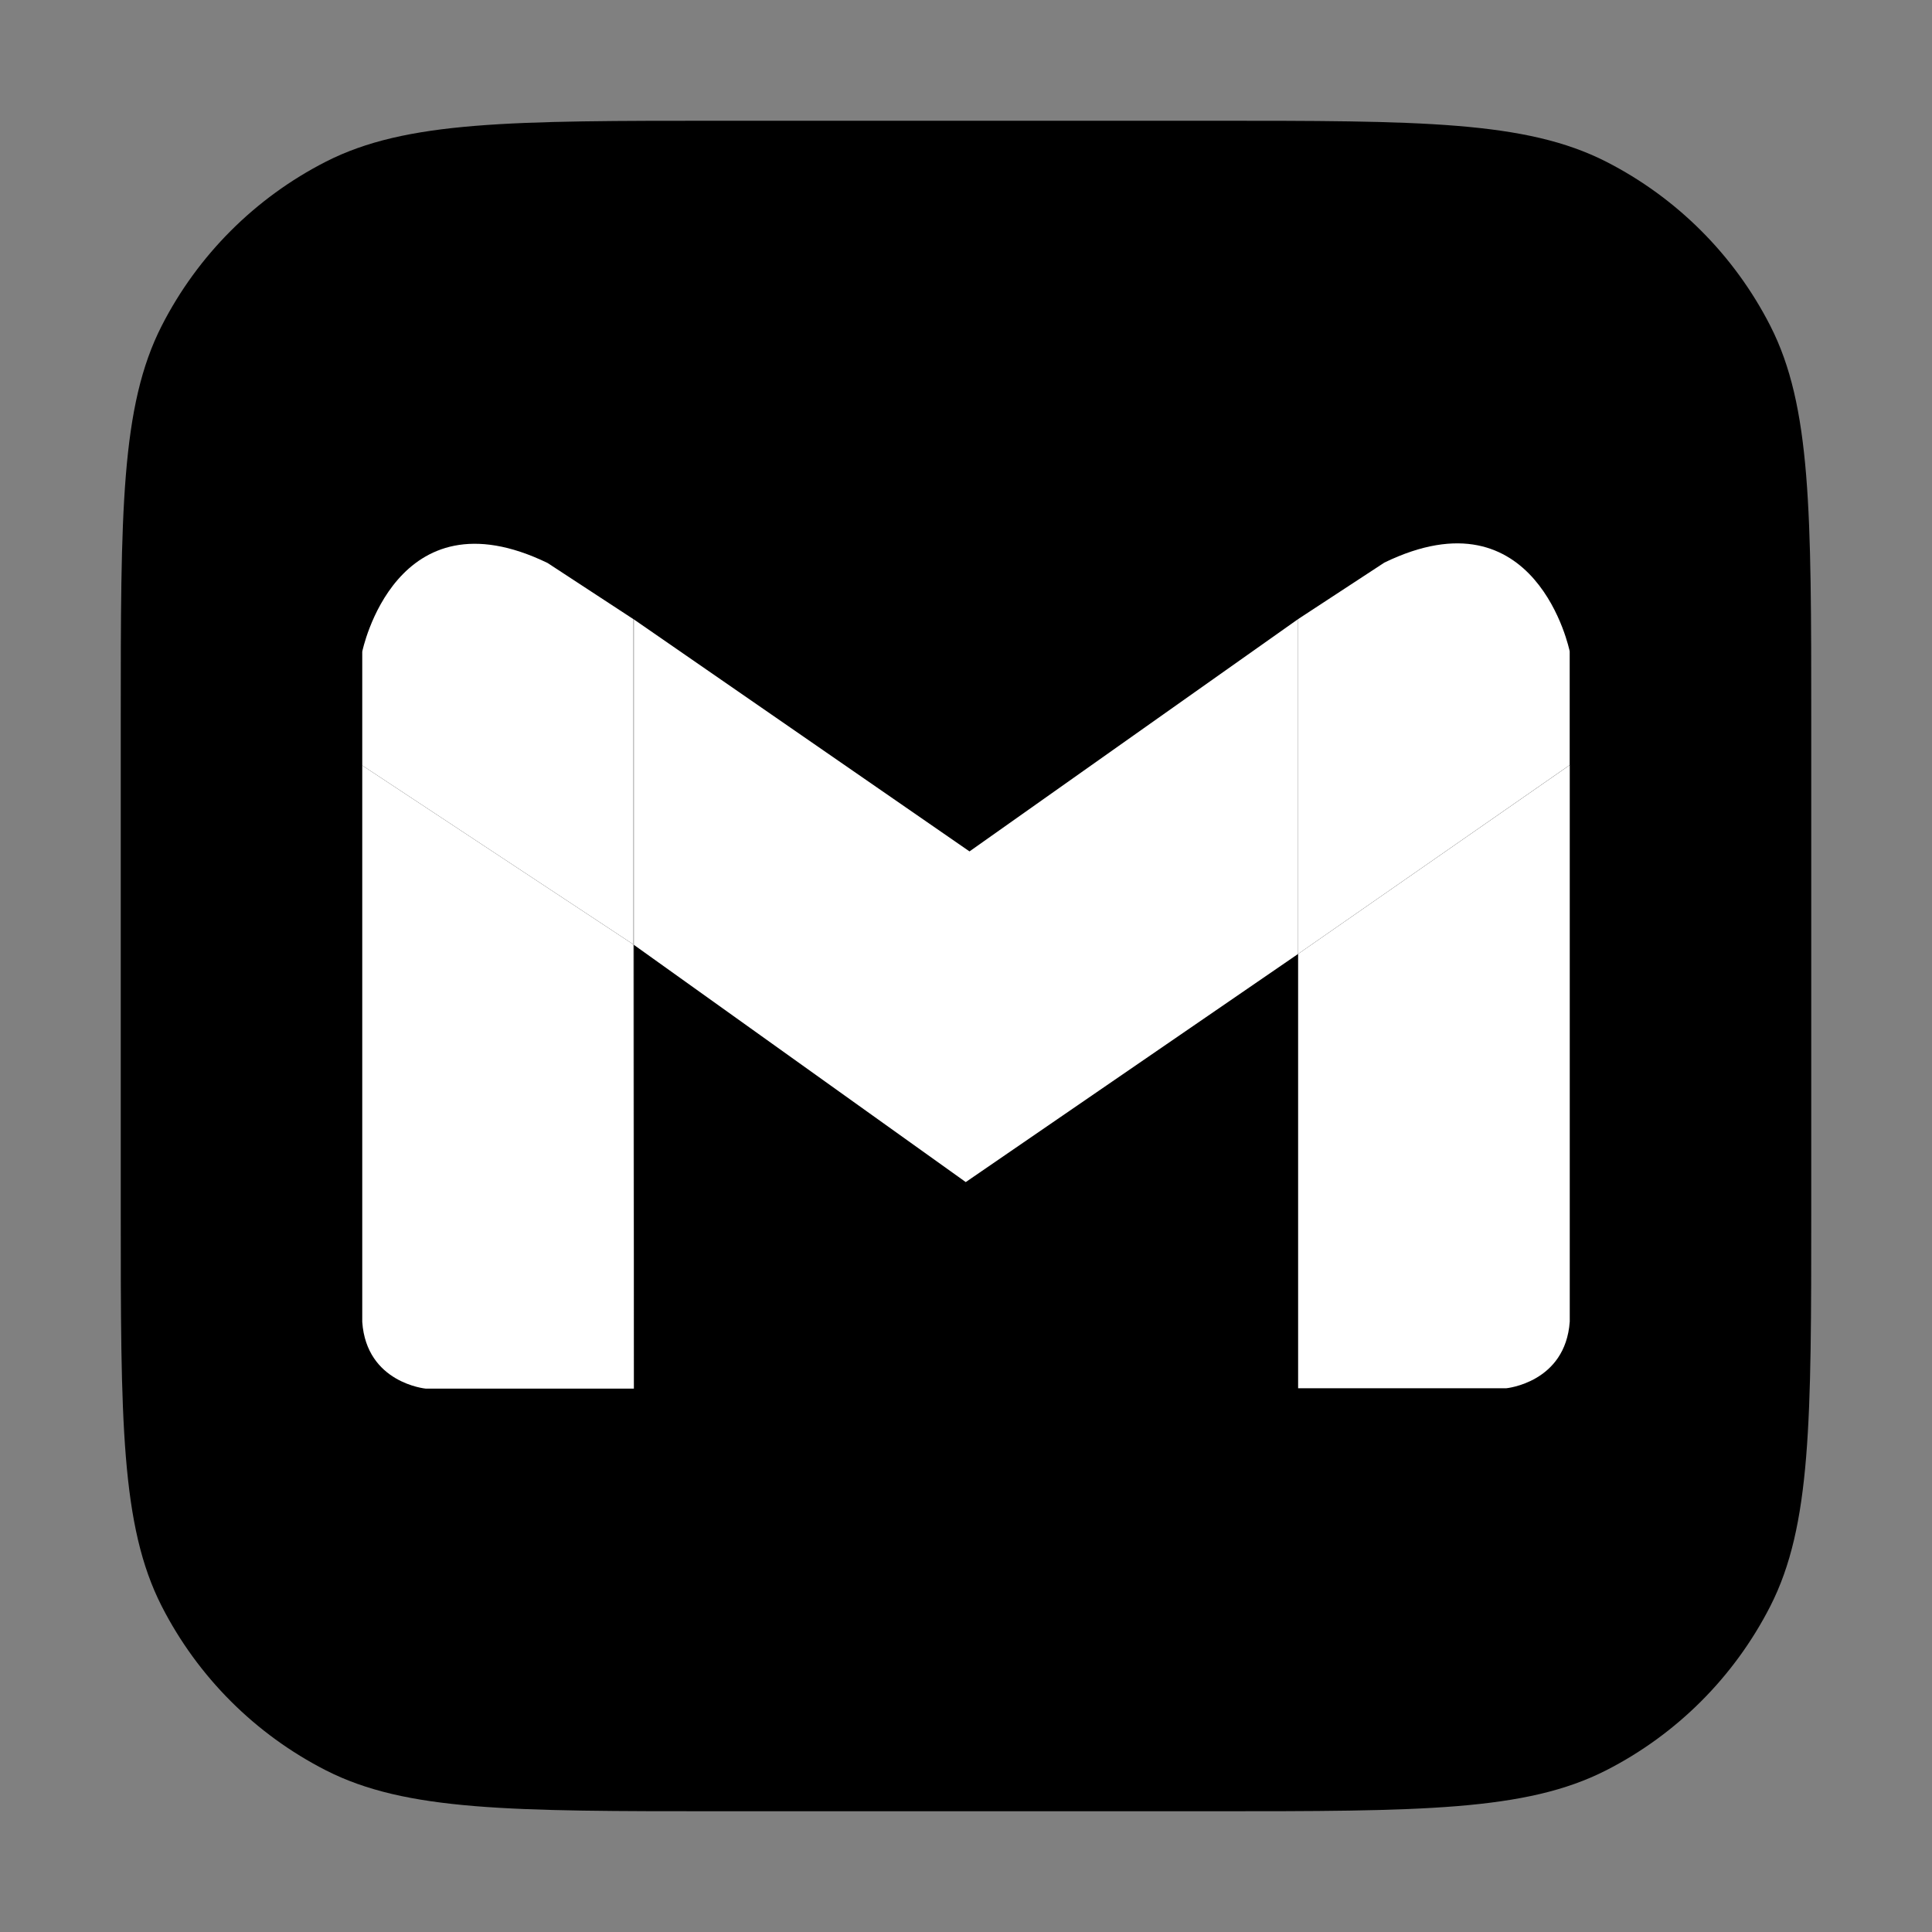 <svg width="32" height="32" viewBox="0 0 32 32" fill="none" xmlns="http://www.w3.org/2000/svg">
<rect x="0" y="0" width="32" height="32" fill="#808080" stroke="none"/>
<path d="M2 11.956C2 8.471 2 6.728 2.678 5.397C3.275 4.227 4.227 3.275 5.397 2.678C6.728 2 8.471 2 11.956 2H20.044C23.529 2 25.272 2 26.603 2.678C27.773 3.275 28.725 4.227 29.322 5.397C30 6.728 30 8.471 30 11.956V20.044C30 23.529 30 25.272 29.322 26.603C28.725 27.773 27.773 28.725 26.603 29.322C25.272 30 23.529 30 20.044 30H11.956C8.471 30 6.728 30 5.397 29.322C4.227 28.725 3.275 27.773 2.678 26.603C2 25.272 2 23.529 2 20.044V11.956Z" fill="black"/>
<path d="M21.501 10.254L16.058 14.102L10.491 10.254V10.255L10.498 10.26V15.649L15.996 19.579L21.501 15.8V10.254Z" fill="white"/>
<path d="M22.93 9.318L21.501 10.254V15.8L25.999 12.672V10.788C25.999 10.788 25.453 8.096 22.93 9.318Z" fill="white"/>
<path d="M21.501 15.8V22.994H24.948C24.948 22.994 25.929 22.902 26 21.889V12.672L21.501 15.8Z" fill="white"/>
<path d="M10.498 23V15.649L10.491 15.643L10.498 23Z" fill="white"/>
<path d="M10.491 10.255L9.07 9.325C6.547 8.103 6 10.793 6 10.793V12.678L10.491 15.643V10.255Z" fill="white"/>
<path d="M10.491 10.255V15.643L10.498 15.648V10.26L10.491 10.255Z" fill="white"/>
<path d="M6 12.678V21.895C6.07 22.909 7.052 23 7.052 23H10.499L10.491 15.643L6 12.678Z" fill="white"/>
</svg>
